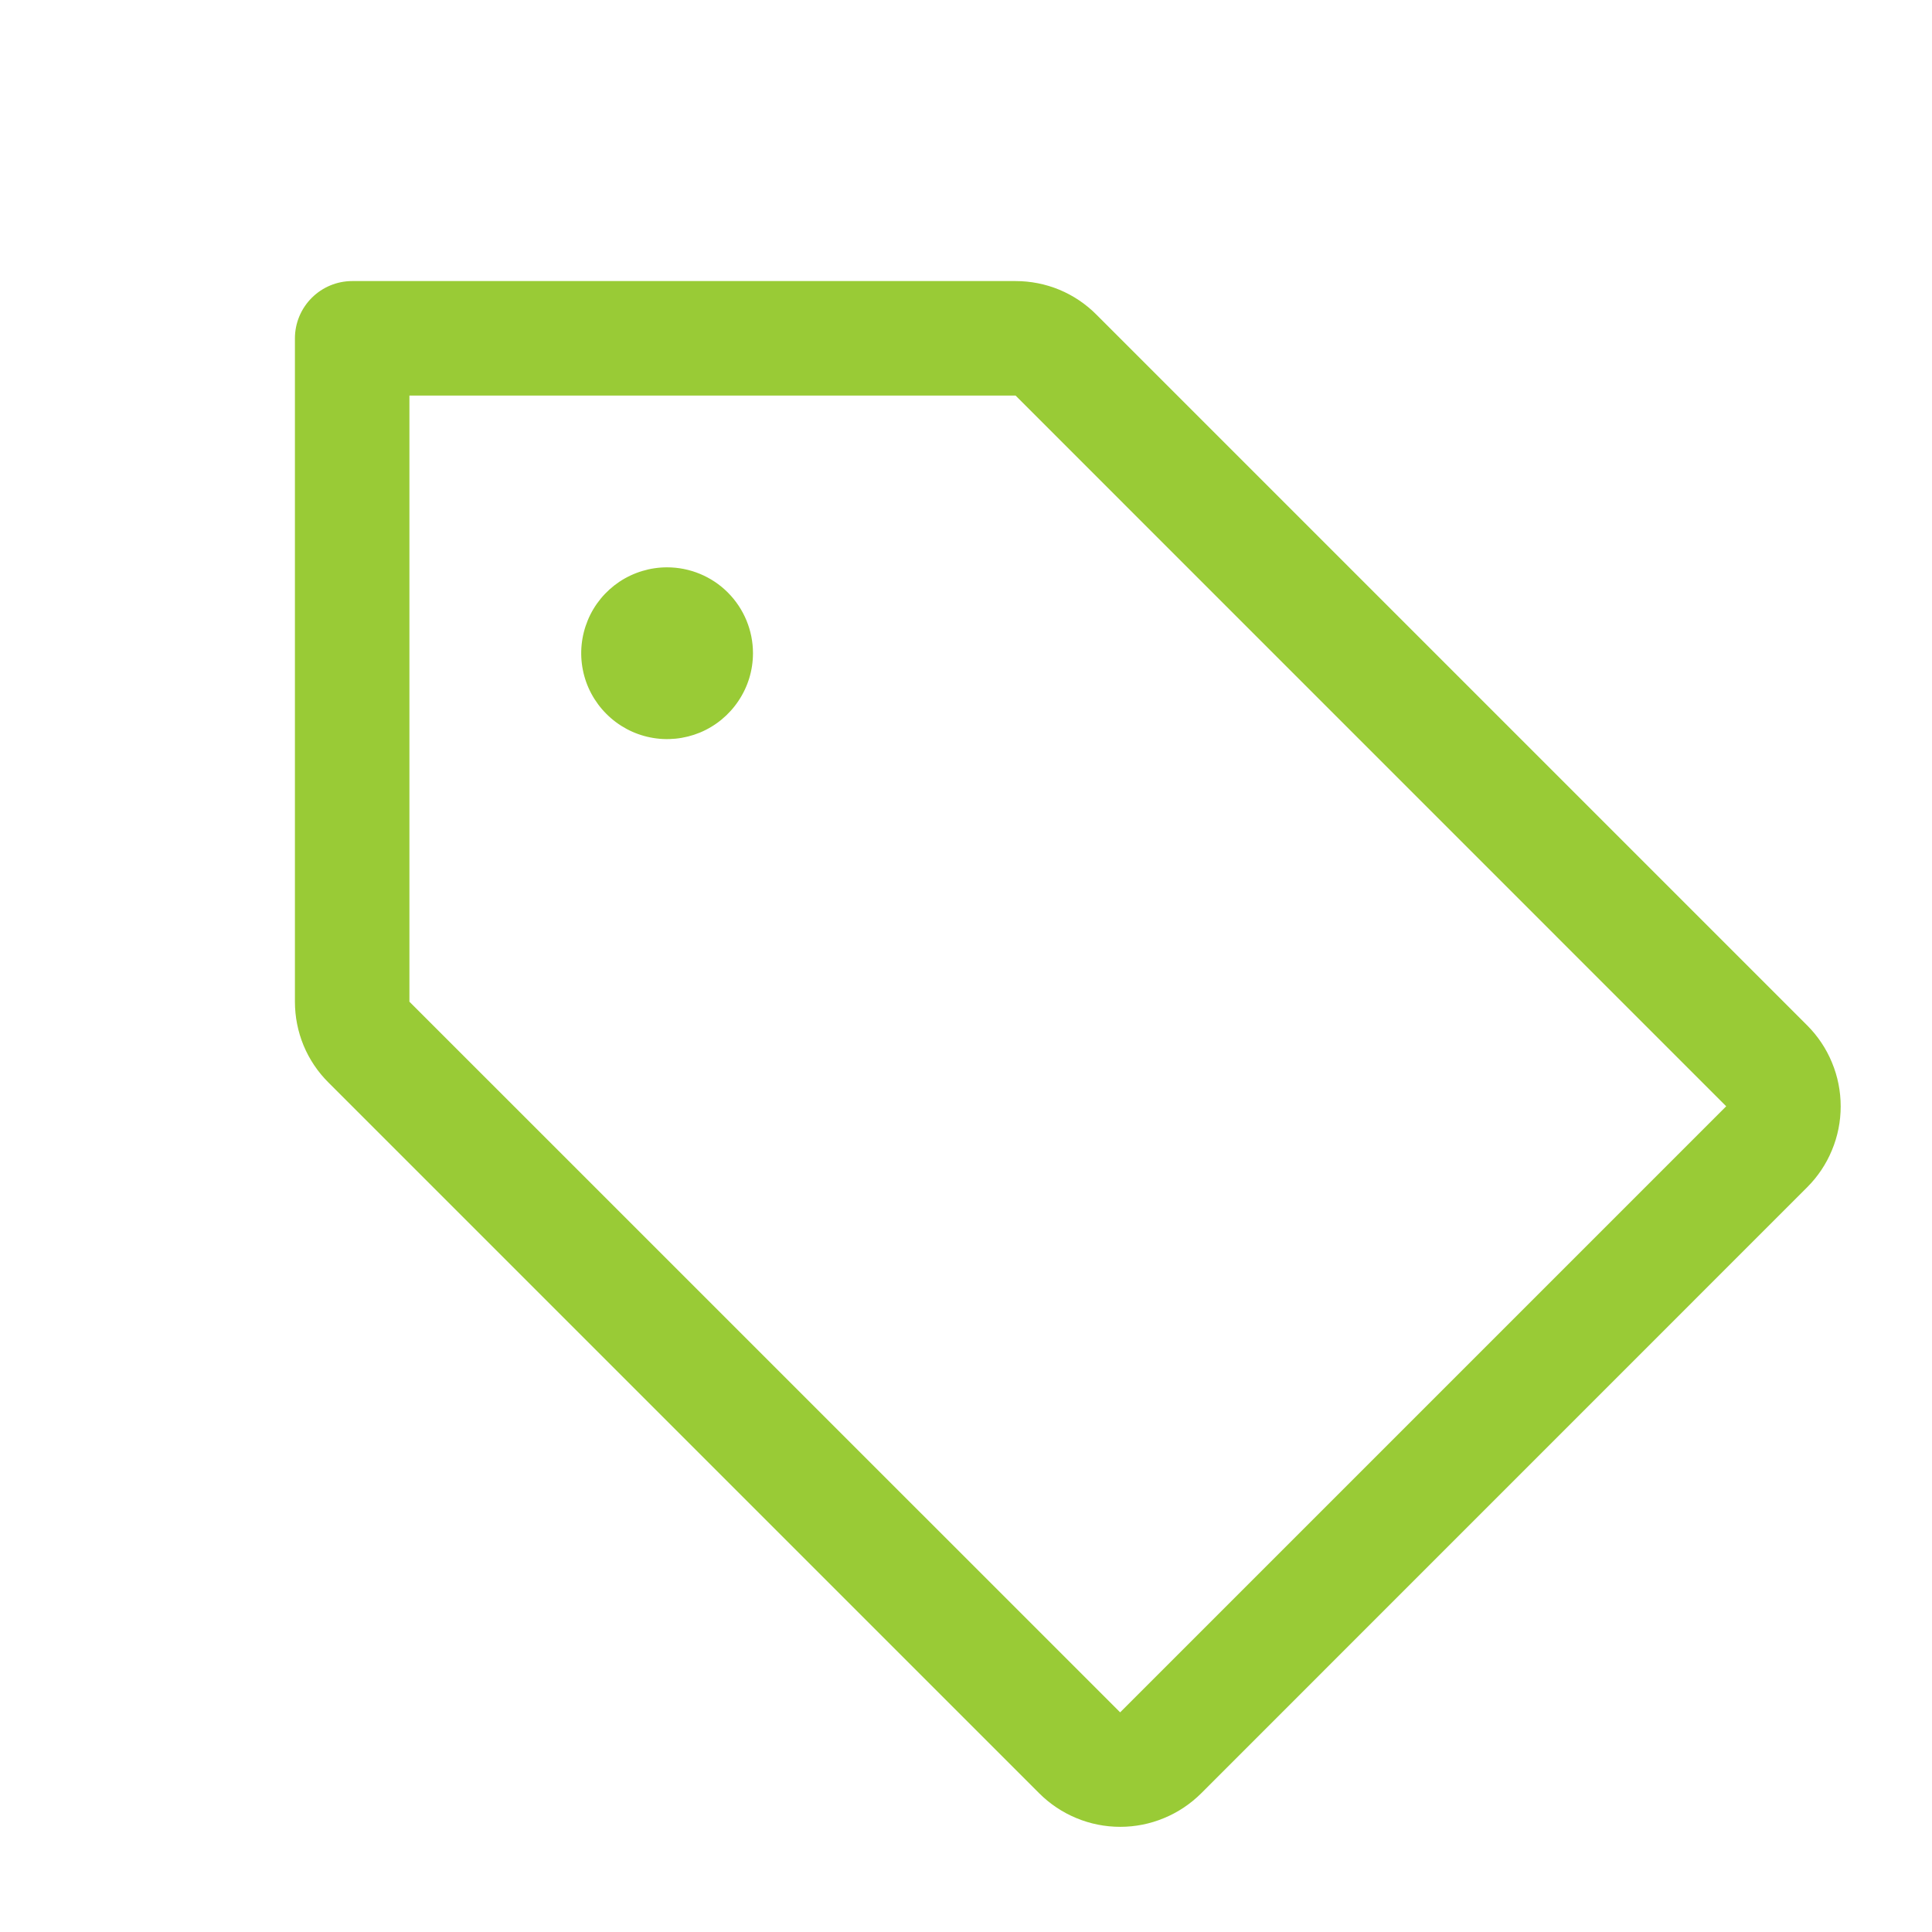 <svg width="23" height="23" viewBox="0 0 23 23" fill="none" xmlns="http://www.w3.org/2000/svg">
<path d="M21.514 12.207L13.053 3.746C12.927 3.619 12.777 3.518 12.611 3.449C12.446 3.381 12.269 3.346 12.09 3.346H4.193C4.012 3.346 3.839 3.418 3.711 3.546C3.583 3.674 3.511 3.847 3.511 4.028V11.925C3.511 12.104 3.546 12.281 3.614 12.446C3.683 12.612 3.784 12.762 3.911 12.888L12.372 21.349C12.498 21.475 12.649 21.576 12.814 21.644C12.979 21.713 13.157 21.748 13.336 21.748C13.515 21.748 13.692 21.713 13.857 21.644C14.023 21.576 14.173 21.475 14.3 21.349L21.514 14.134C21.64 14.008 21.741 13.858 21.809 13.692C21.878 13.527 21.913 13.35 21.913 13.171C21.913 12.992 21.878 12.814 21.809 12.649C21.741 12.483 21.64 12.333 21.514 12.207ZM13.335 20.385L4.874 11.925V4.709H12.09L20.55 13.17L13.335 20.385ZM8.964 7.776C8.964 7.979 8.904 8.176 8.791 8.344C8.679 8.512 8.52 8.643 8.333 8.721C8.146 8.798 7.94 8.819 7.742 8.779C7.544 8.74 7.362 8.642 7.219 8.499C7.076 8.356 6.978 8.174 6.939 7.976C6.899 7.777 6.92 7.572 6.997 7.385C7.074 7.198 7.205 7.039 7.373 6.926C7.542 6.814 7.739 6.754 7.941 6.754C8.213 6.754 8.473 6.862 8.664 7.053C8.856 7.245 8.964 7.505 8.964 7.776Z" fill="#99CB36"/>
</svg>
